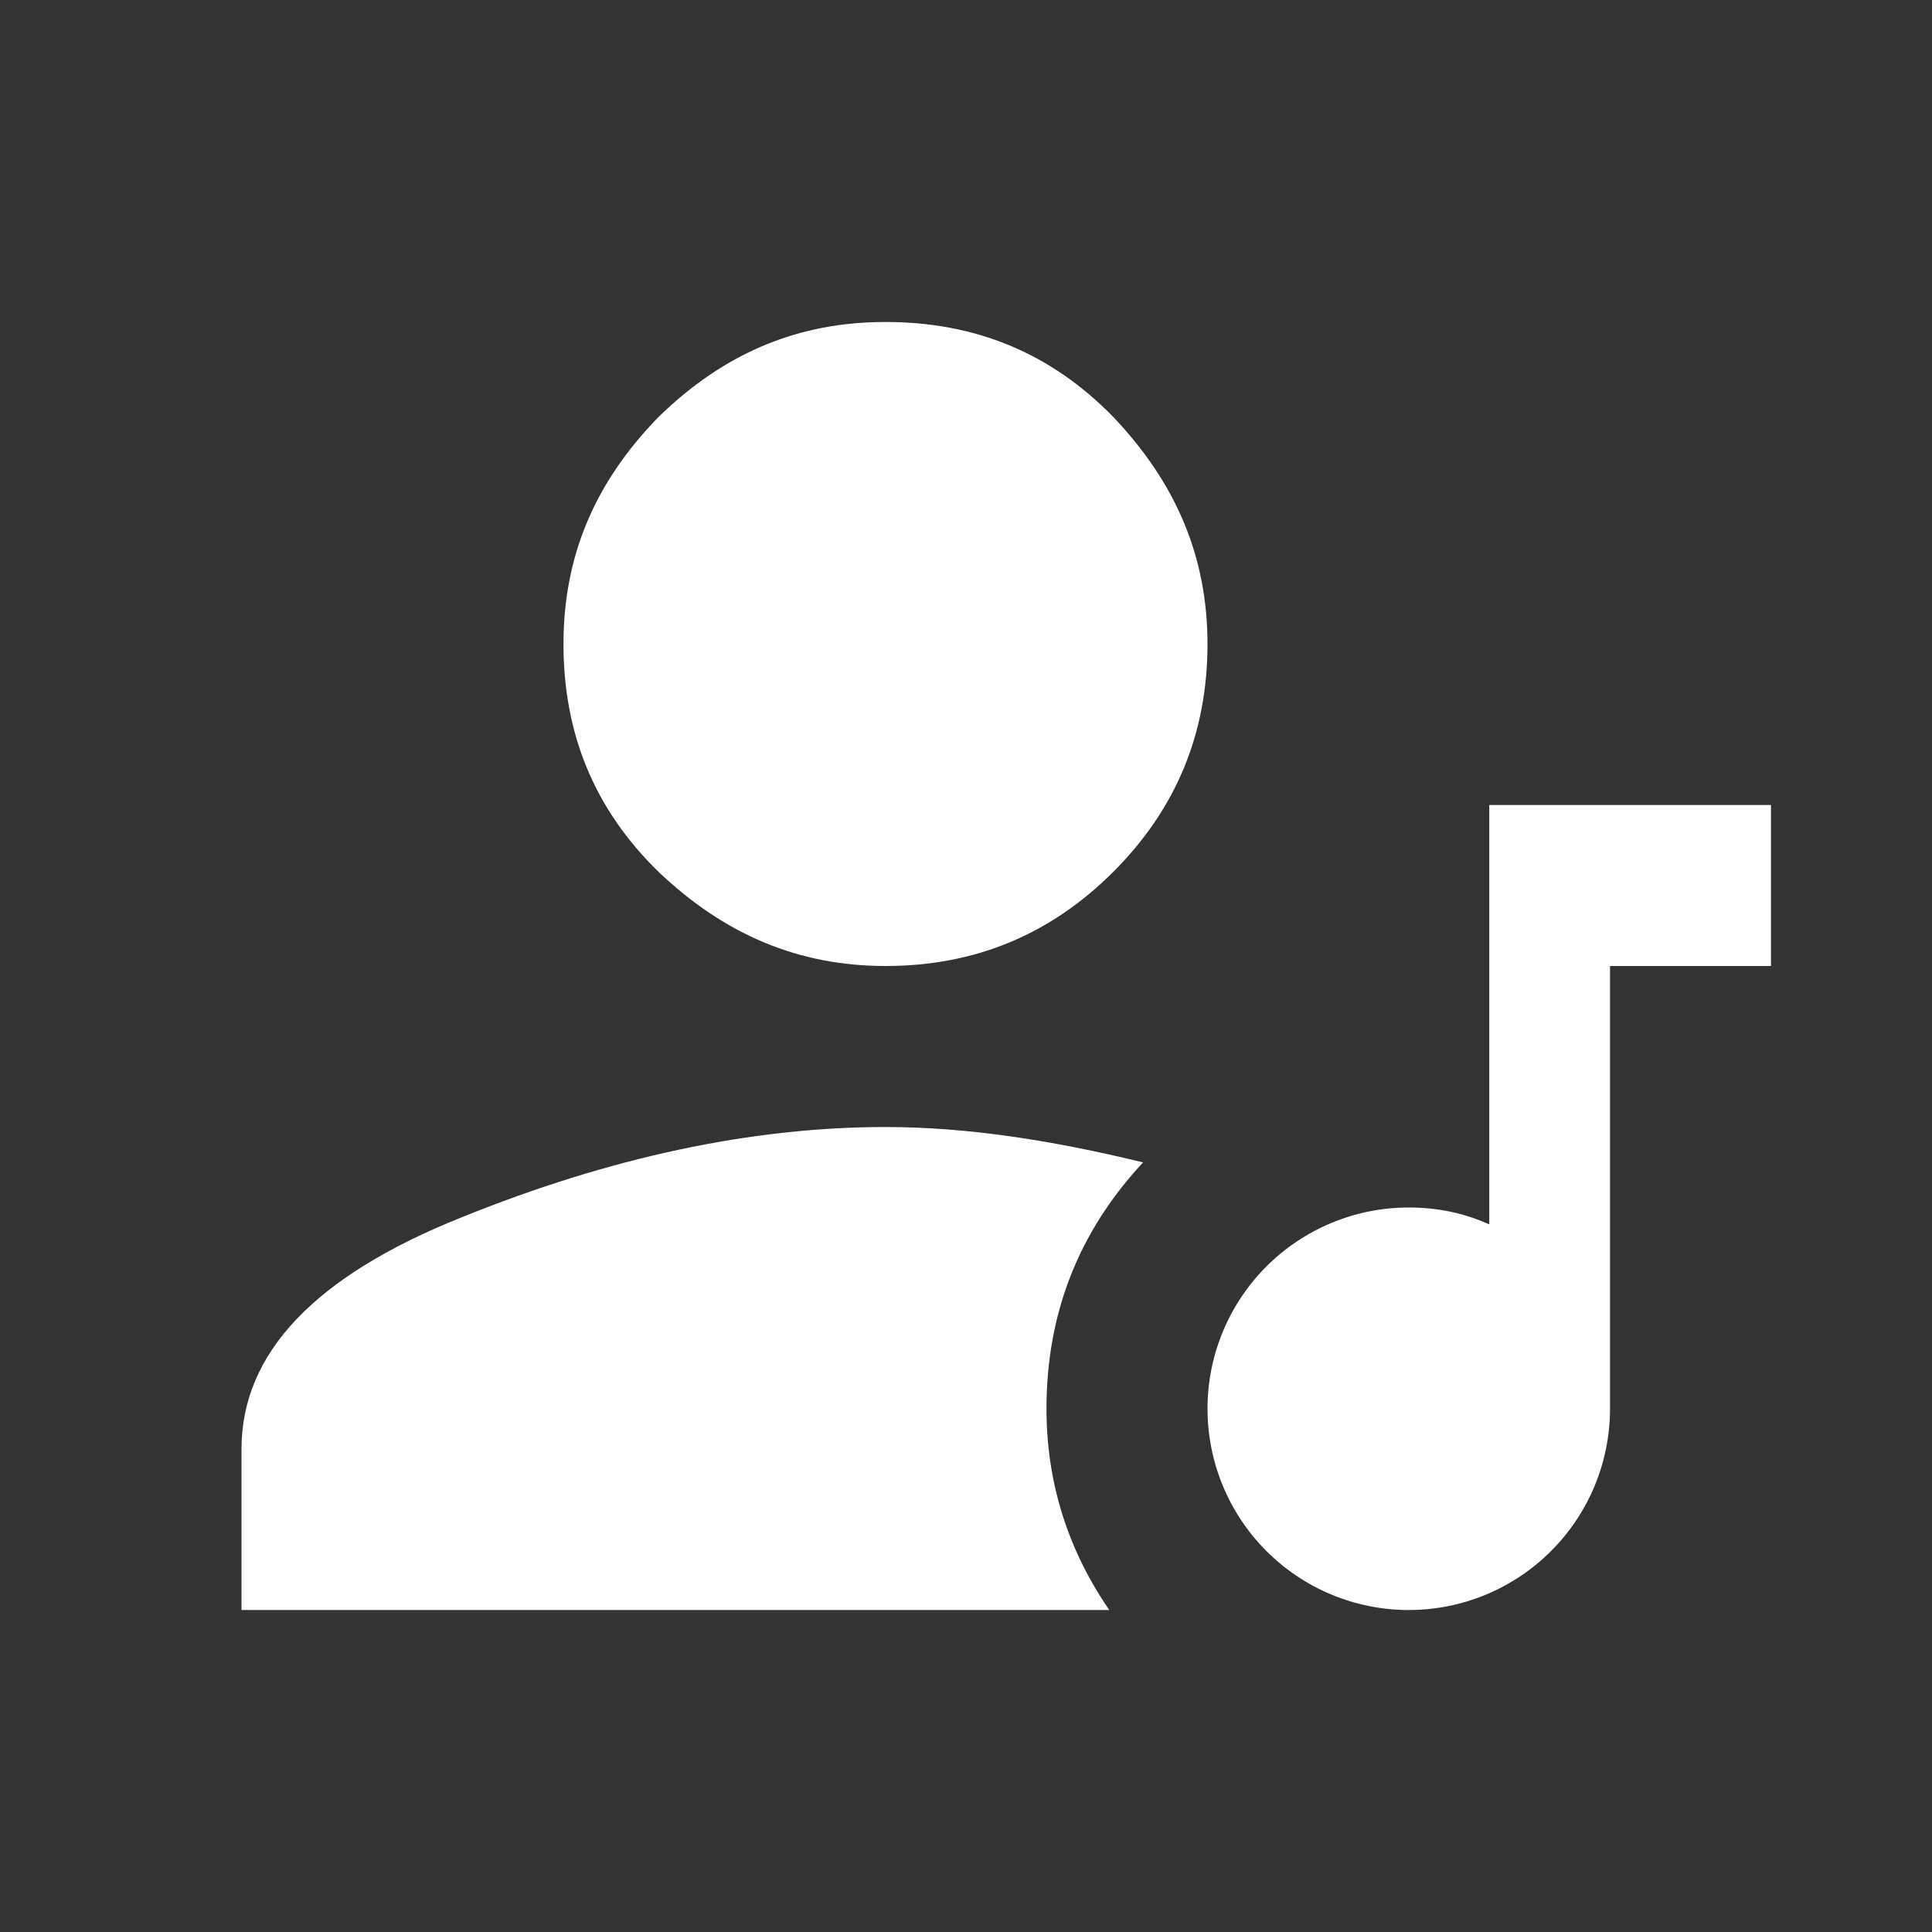 <svg width="32" height="32" viewBox="0 0 32 32" fill="none" xmlns="http://www.w3.org/2000/svg">
    <rect x="0" y="0" width="32" height="32" fill="#333333" stroke="none"/>
    <path d="M14.667 18.667C16 18.667 17.4 18.88 18.933 19.253C17.853 20.413 17.333 21.773 17.333 23.333C17.333 24.52 17.667 25.64 18.373 26.667H4V24C4 22.413 5.213 21.133 7.653 20.16C10.093 19.173 12.44 18.667 14.667 18.667ZM14.667 16C13.227 16 12 15.48 10.907 14.44C9.84 13.4 9.333 12.147 9.333 10.667C9.333 9.227 9.84 8 10.907 6.907C12 5.84 13.227 5.333 14.667 5.333C16.147 5.333 17.4 5.84 18.44 6.907C19.48 8 20 9.227 20 10.667C20 12.147 19.48 13.4 18.44 14.44C17.4 15.48 16.147 16 14.667 16ZM24.667 13.333H29.333V16H26.667V23.333C26.667 24.217 26.316 25.065 25.69 25.69C25.065 26.316 24.217 26.667 23.333 26.667C22.449 26.667 21.601 26.316 20.976 25.69C20.351 25.065 20 24.217 20 23.333C20 22.449 20.351 21.601 20.976 20.976C21.601 20.351 22.449 20 23.333 20C23.813 20 24.253 20.093 24.667 20.28V13.333Z" fill="white"/>
</svg>
